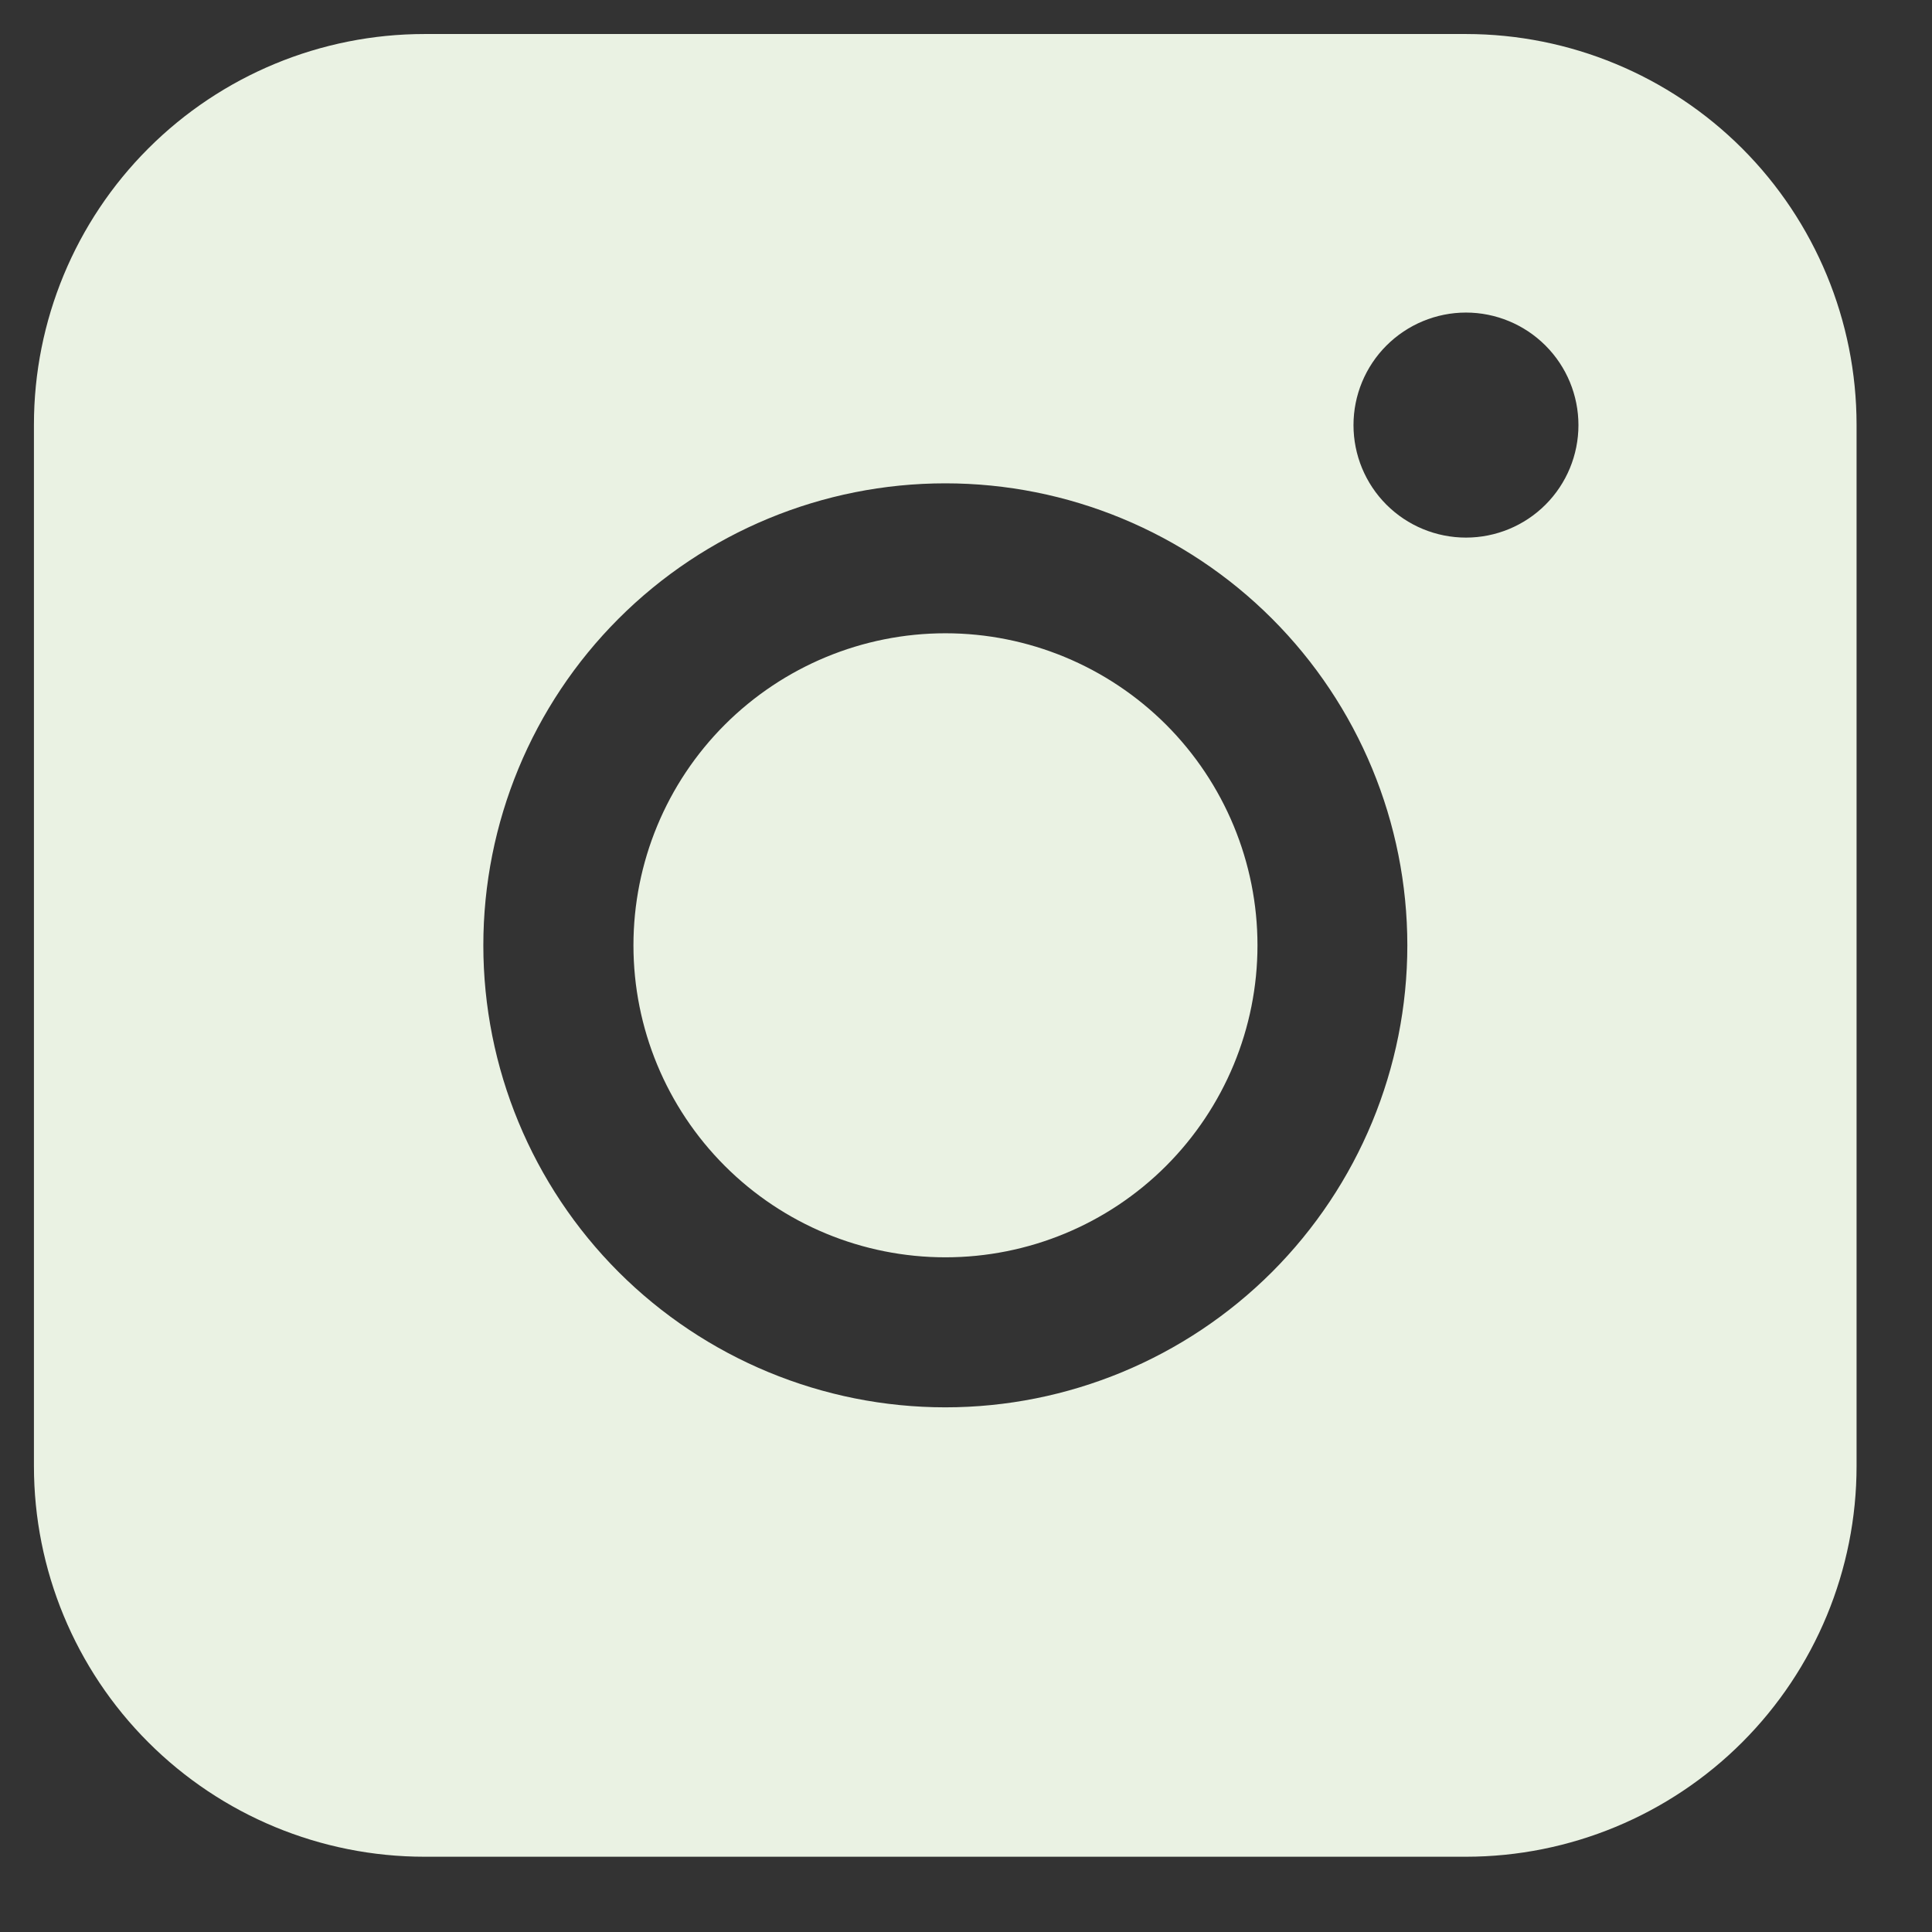 <svg width="23" height="23" viewBox="0 0 23 23" fill="none" xmlns="http://www.w3.org/2000/svg">
<rect x="0" y="0" width="23" height="23" fill="#333333" stroke="none"/>
<path fill-rule="evenodd" clip-rule="evenodd" d="M5.054 0.405C3.821 0.405 2.638 0.895 1.766 1.767C0.894 2.638 0.404 3.821 0.404 5.054V17.454C0.404 18.687 0.893 19.87 1.766 20.742C2.638 21.614 3.82 22.104 5.054 22.104H17.454C18.686 22.103 19.869 21.613 20.741 20.741C21.612 19.869 22.102 18.687 22.102 17.454V5.054C22.101 3.821 21.611 2.639 20.74 1.767C19.868 0.896 18.686 0.406 17.454 0.405H5.054ZM18.791 5.061C18.791 5.416 18.65 5.757 18.399 6.008C18.148 6.259 17.807 6.4 17.452 6.4C17.097 6.4 16.756 6.259 16.505 6.008C16.254 5.757 16.113 5.416 16.113 5.061C16.113 4.706 16.254 4.365 16.505 4.114C16.756 3.863 17.097 3.721 17.452 3.721C17.807 3.721 18.148 3.863 18.399 4.114C18.65 4.365 18.791 4.706 18.791 5.061ZM11.255 7.539C10.27 7.539 9.326 7.931 8.629 8.627C7.932 9.324 7.541 10.268 7.541 11.254C7.541 12.239 7.932 13.183 8.629 13.88C9.326 14.577 10.27 14.968 11.255 14.968C12.24 14.968 13.185 14.577 13.882 13.88C14.578 13.183 14.97 12.239 14.97 11.254C14.97 10.268 14.578 9.324 13.882 8.627C13.185 7.931 12.24 7.539 11.255 7.539ZM5.754 11.254C5.754 9.795 6.333 8.396 7.364 7.365C8.396 6.333 9.795 5.754 11.254 5.754C12.712 5.754 14.111 6.333 15.143 7.365C16.174 8.396 16.754 9.795 16.754 11.254C16.754 12.712 16.174 14.111 15.143 15.143C14.111 16.174 12.712 16.754 11.254 16.754C9.795 16.754 8.396 16.174 7.364 15.143C6.333 14.111 5.754 12.712 5.754 11.254Z" fill="#EAF2E3"/>
</svg>
